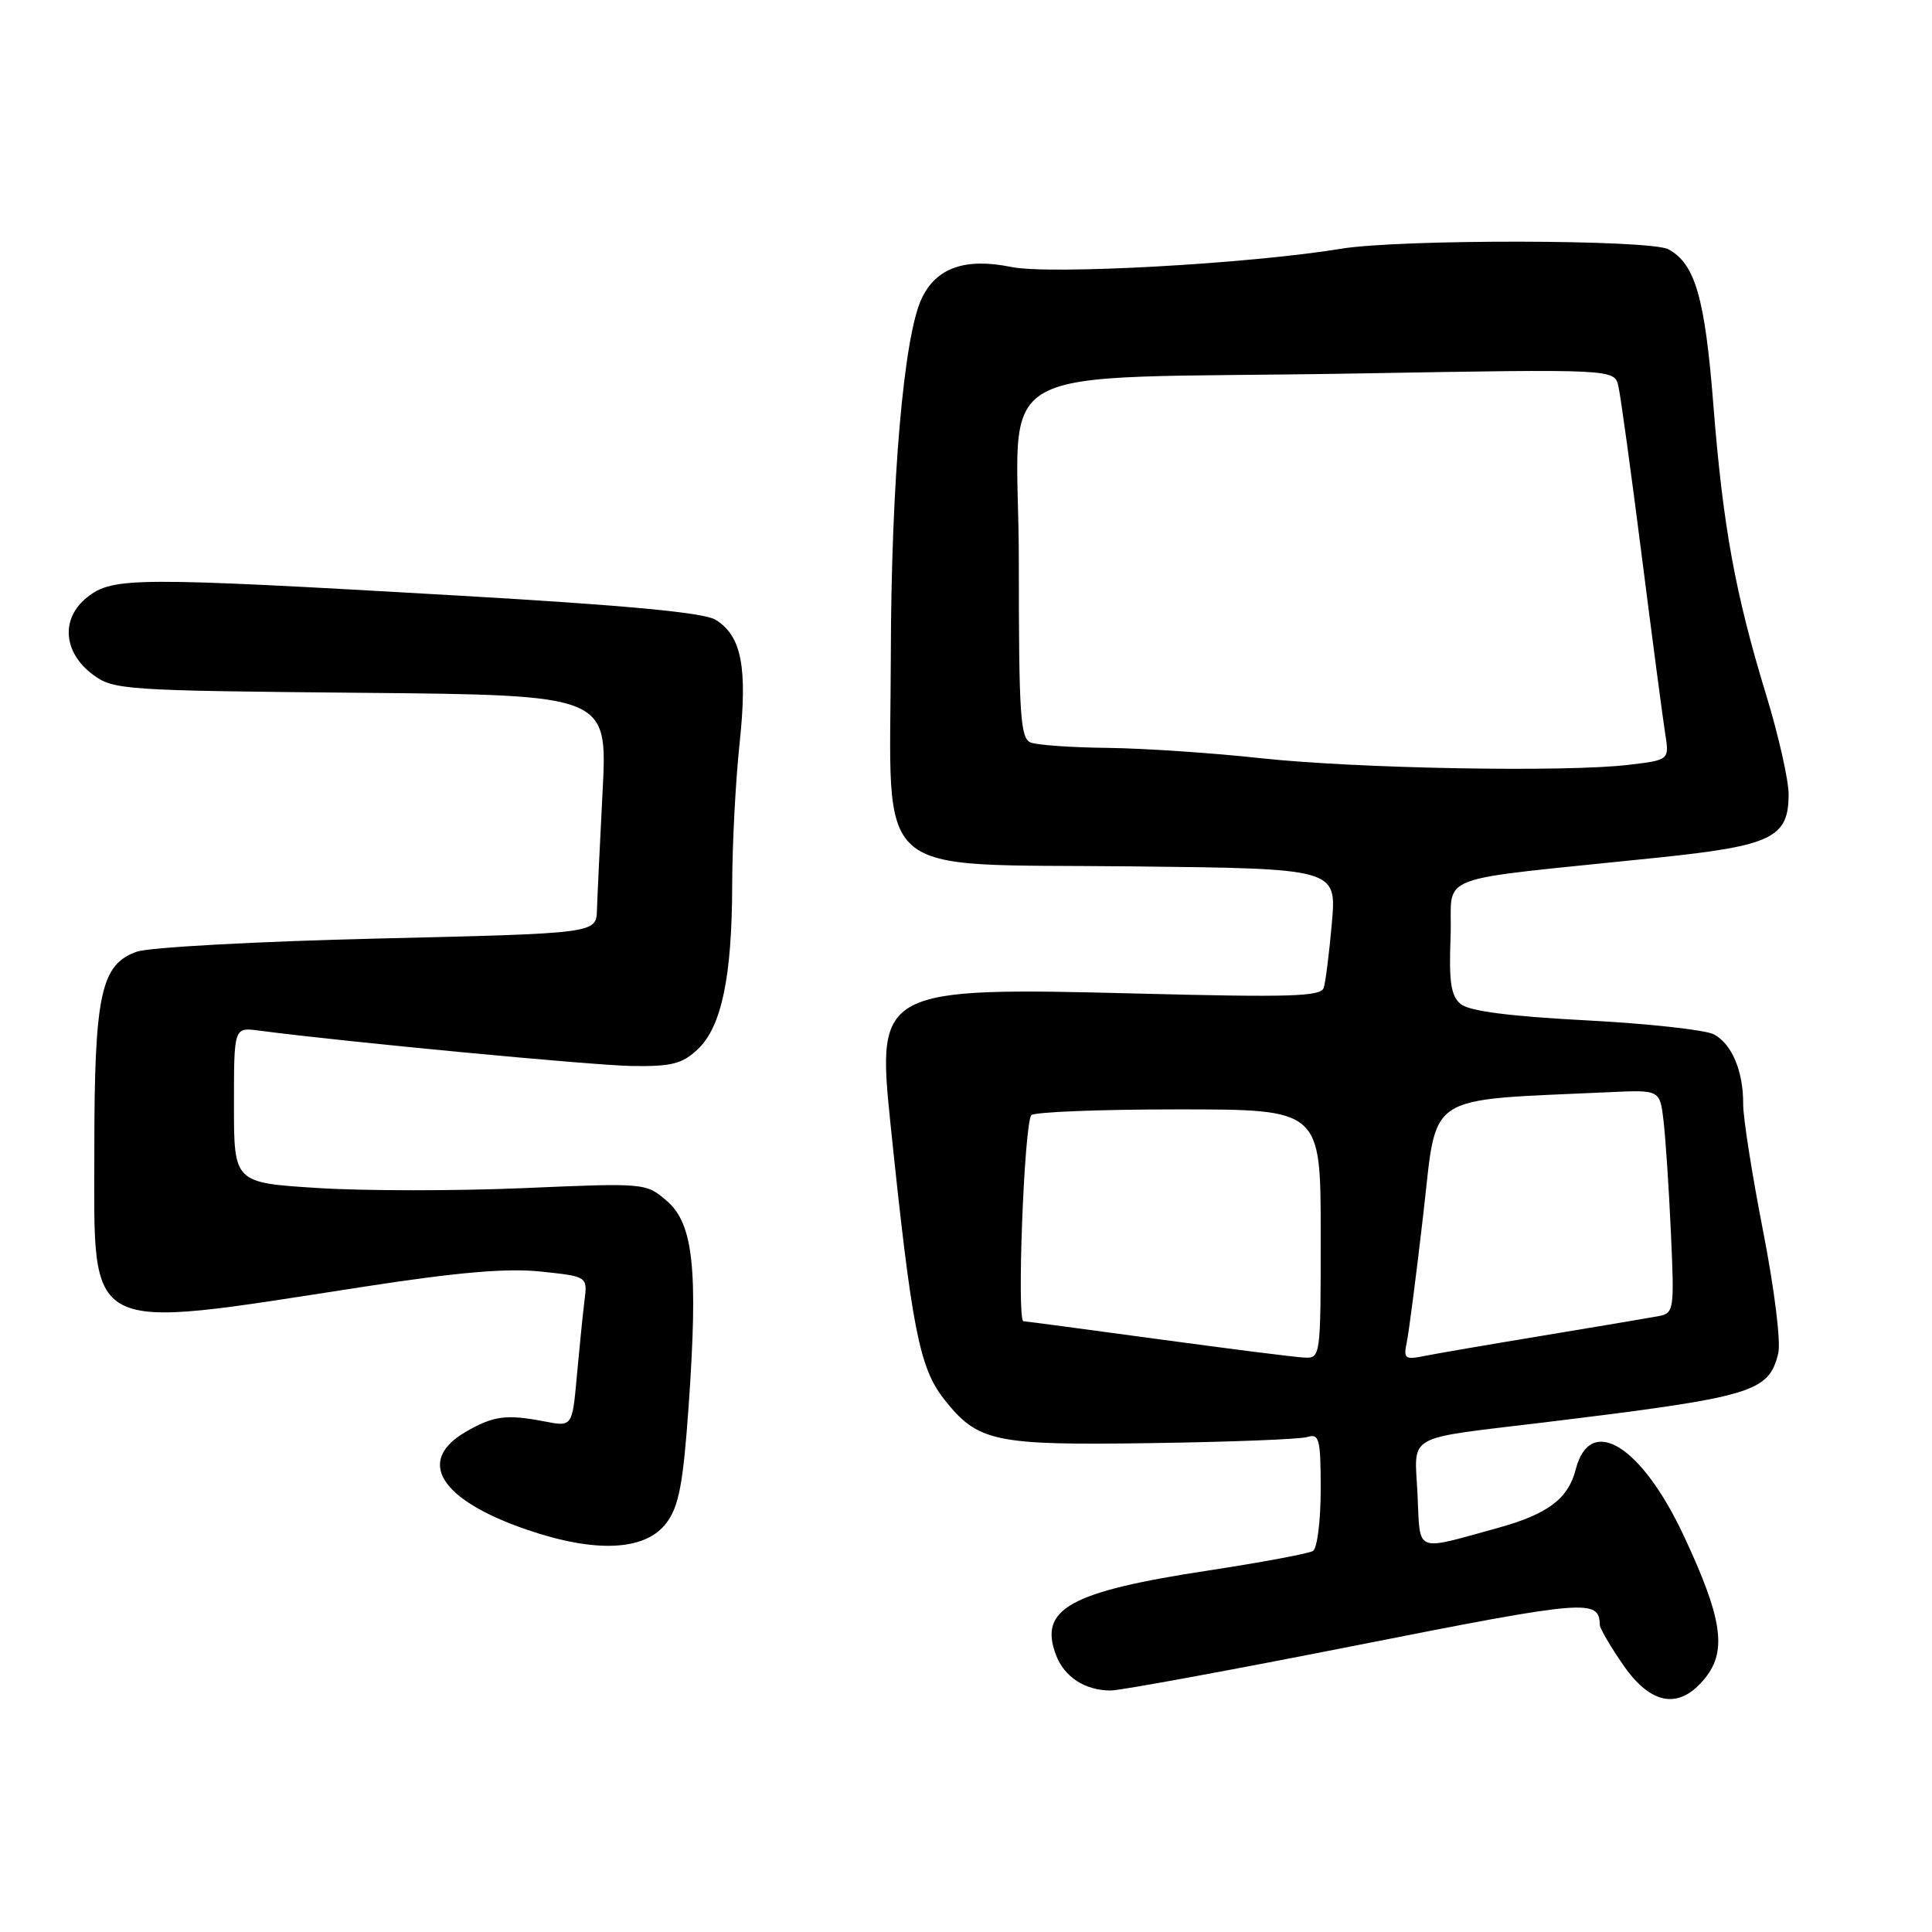 <?xml version="1.0" encoding="UTF-8" standalone="no"?>
<!DOCTYPE svg PUBLIC "-//W3C//DTD SVG 1.1//EN" "http://www.w3.org/Graphics/SVG/1.1/DTD/svg11.dtd" >
<svg xmlns="http://www.w3.org/2000/svg" xmlns:xlink="http://www.w3.org/1999/xlink" version="1.1" viewBox="0 0 256 256">
 <g >
 <path fill="currentColor"
d=" M 226.02 222.25 C 228.85 218.65 228.17 214.30 223.11 203.50 C 217.49 191.49 210.69 187.32 208.79 194.71 C 207.79 198.60 205.09 200.63 198.50 202.45 C 187.28 205.54 188.21 205.92 187.83 198.04 C 187.44 189.86 185.87 190.75 204.57 188.48 C 232.32 185.10 234.33 184.51 235.62 179.36 C 236.00 177.87 235.13 170.87 233.62 163.12 C 232.15 155.63 230.97 148.07 230.98 146.32 C 231.01 141.96 229.49 138.33 227.10 137.06 C 226.01 136.47 218.38 135.63 210.15 135.20 C 200.02 134.67 194.67 133.97 193.56 133.05 C 192.25 131.96 191.98 130.16 192.21 124.09 C 192.54 115.49 188.95 116.85 219.79 113.63 C 234.82 112.06 237.00 110.99 237.00 105.25 C 237.00 103.36 235.67 97.47 234.05 92.16 C 229.93 78.70 228.29 69.70 227.03 53.64 C 225.91 39.43 224.61 34.93 221.06 33.03 C 218.62 31.73 185.56 31.67 177.70 32.96 C 165.45 34.97 139.14 36.42 134.03 35.38 C 127.88 34.12 124.02 35.48 122.10 39.61 C 119.74 44.69 118.09 63.84 118.04 86.69 C 117.98 117.12 114.91 114.41 149.97 114.80 C 177.11 115.09 177.11 115.09 176.48 122.30 C 176.13 126.26 175.65 130.12 175.40 130.89 C 175.03 132.05 170.92 132.17 150.73 131.65 C 116.73 130.78 116.15 131.08 117.97 148.69 C 120.80 176.03 121.80 181.20 125.09 185.39 C 129.56 191.07 131.71 191.53 152.50 191.22 C 162.95 191.07 172.29 190.71 173.25 190.41 C 174.81 189.92 175.00 190.68 175.00 197.37 C 175.00 201.50 174.54 205.16 173.98 205.51 C 173.43 205.85 167.24 207.01 160.23 208.08 C 141.72 210.90 137.60 213.18 139.93 219.31 C 141.04 222.22 143.78 224.00 147.18 224.00 C 148.46 224.00 163.19 221.29 179.93 217.98 C 210.31 211.97 211.92 211.84 211.98 215.32 C 211.99 215.77 213.37 218.13 215.05 220.57 C 218.80 226.02 222.59 226.60 226.02 222.25 Z  M 88.32 201.78 C 89.96 199.58 90.52 196.62 91.25 186.28 C 92.52 168.18 91.88 162.16 88.36 159.13 C 85.59 156.74 85.49 156.74 69.43 157.43 C 60.55 157.81 48.27 157.81 42.14 157.42 C 31.00 156.72 31.00 156.72 31.00 146.42 C 31.00 136.13 31.00 136.13 34.25 136.55 C 45.55 138.04 78.49 141.17 83.73 141.25 C 88.97 141.33 90.40 140.97 92.44 139.05 C 95.61 136.08 97.00 129.44 97.02 117.20 C 97.03 111.87 97.47 103.45 98.00 98.50 C 99.07 88.42 98.27 84.27 94.83 82.13 C 93.30 81.17 83.09 80.21 60.58 78.91 C 17.85 76.45 14.96 76.46 11.58 79.12 C 8.02 81.92 8.34 86.44 12.32 89.40 C 15.03 91.42 16.44 91.51 47.82 91.80 C 80.50 92.10 80.50 92.10 79.85 104.80 C 79.49 111.78 79.15 118.89 79.10 120.59 C 79.00 123.68 79.00 123.68 50.09 124.36 C 34.19 124.74 19.81 125.52 18.14 126.10 C 13.36 127.77 12.50 131.76 12.50 152.34 C 12.50 177.21 10.69 176.28 48.00 170.53 C 60.67 168.57 67.20 168.01 71.68 168.49 C 77.85 169.14 77.85 169.14 77.45 172.32 C 77.23 174.07 76.78 178.55 76.44 182.28 C 75.83 189.06 75.83 189.06 72.17 188.35 C 67.08 187.37 65.37 187.60 61.69 189.74 C 55.09 193.58 58.30 198.73 69.75 202.67 C 78.93 205.83 85.54 205.51 88.32 201.78 Z  M 153.50 177.45 C 144.15 176.18 136.10 175.10 135.61 175.07 C 134.72 175.00 135.69 149.31 136.64 147.78 C 136.90 147.35 145.64 147.00 156.06 147.00 C 175.00 147.00 175.00 147.00 175.00 163.50 C 175.00 179.98 175.00 180.00 172.75 179.88 C 171.51 179.82 162.85 178.72 153.50 177.45 Z  M 186.40 177.88 C 186.68 176.57 187.67 168.90 188.60 160.83 C 190.48 144.57 188.48 145.87 213.22 144.72 C 219.94 144.41 219.94 144.41 220.42 148.45 C 220.69 150.68 221.13 157.34 221.40 163.25 C 221.87 173.70 221.83 174.00 219.69 174.41 C 218.49 174.63 211.65 175.79 204.50 176.97 C 197.35 178.15 190.24 179.37 188.70 179.68 C 186.17 180.20 185.95 180.02 186.40 177.88 Z  M 167.00 100.46 C 160.68 99.77 151.60 99.16 146.83 99.10 C 142.06 99.05 137.45 98.73 136.58 98.39 C 135.20 97.86 135.00 94.81 135.00 74.46 C 135.00 47.06 129.09 50.36 179.72 49.49 C 213.94 48.89 213.94 48.89 214.45 51.20 C 214.74 52.46 216.12 62.50 217.52 73.50 C 218.92 84.50 220.32 95.12 220.63 97.10 C 221.21 100.70 221.21 100.70 215.85 101.34 C 207.48 102.35 179.69 101.84 167.00 100.46 Z "/>
</g>
</svg>